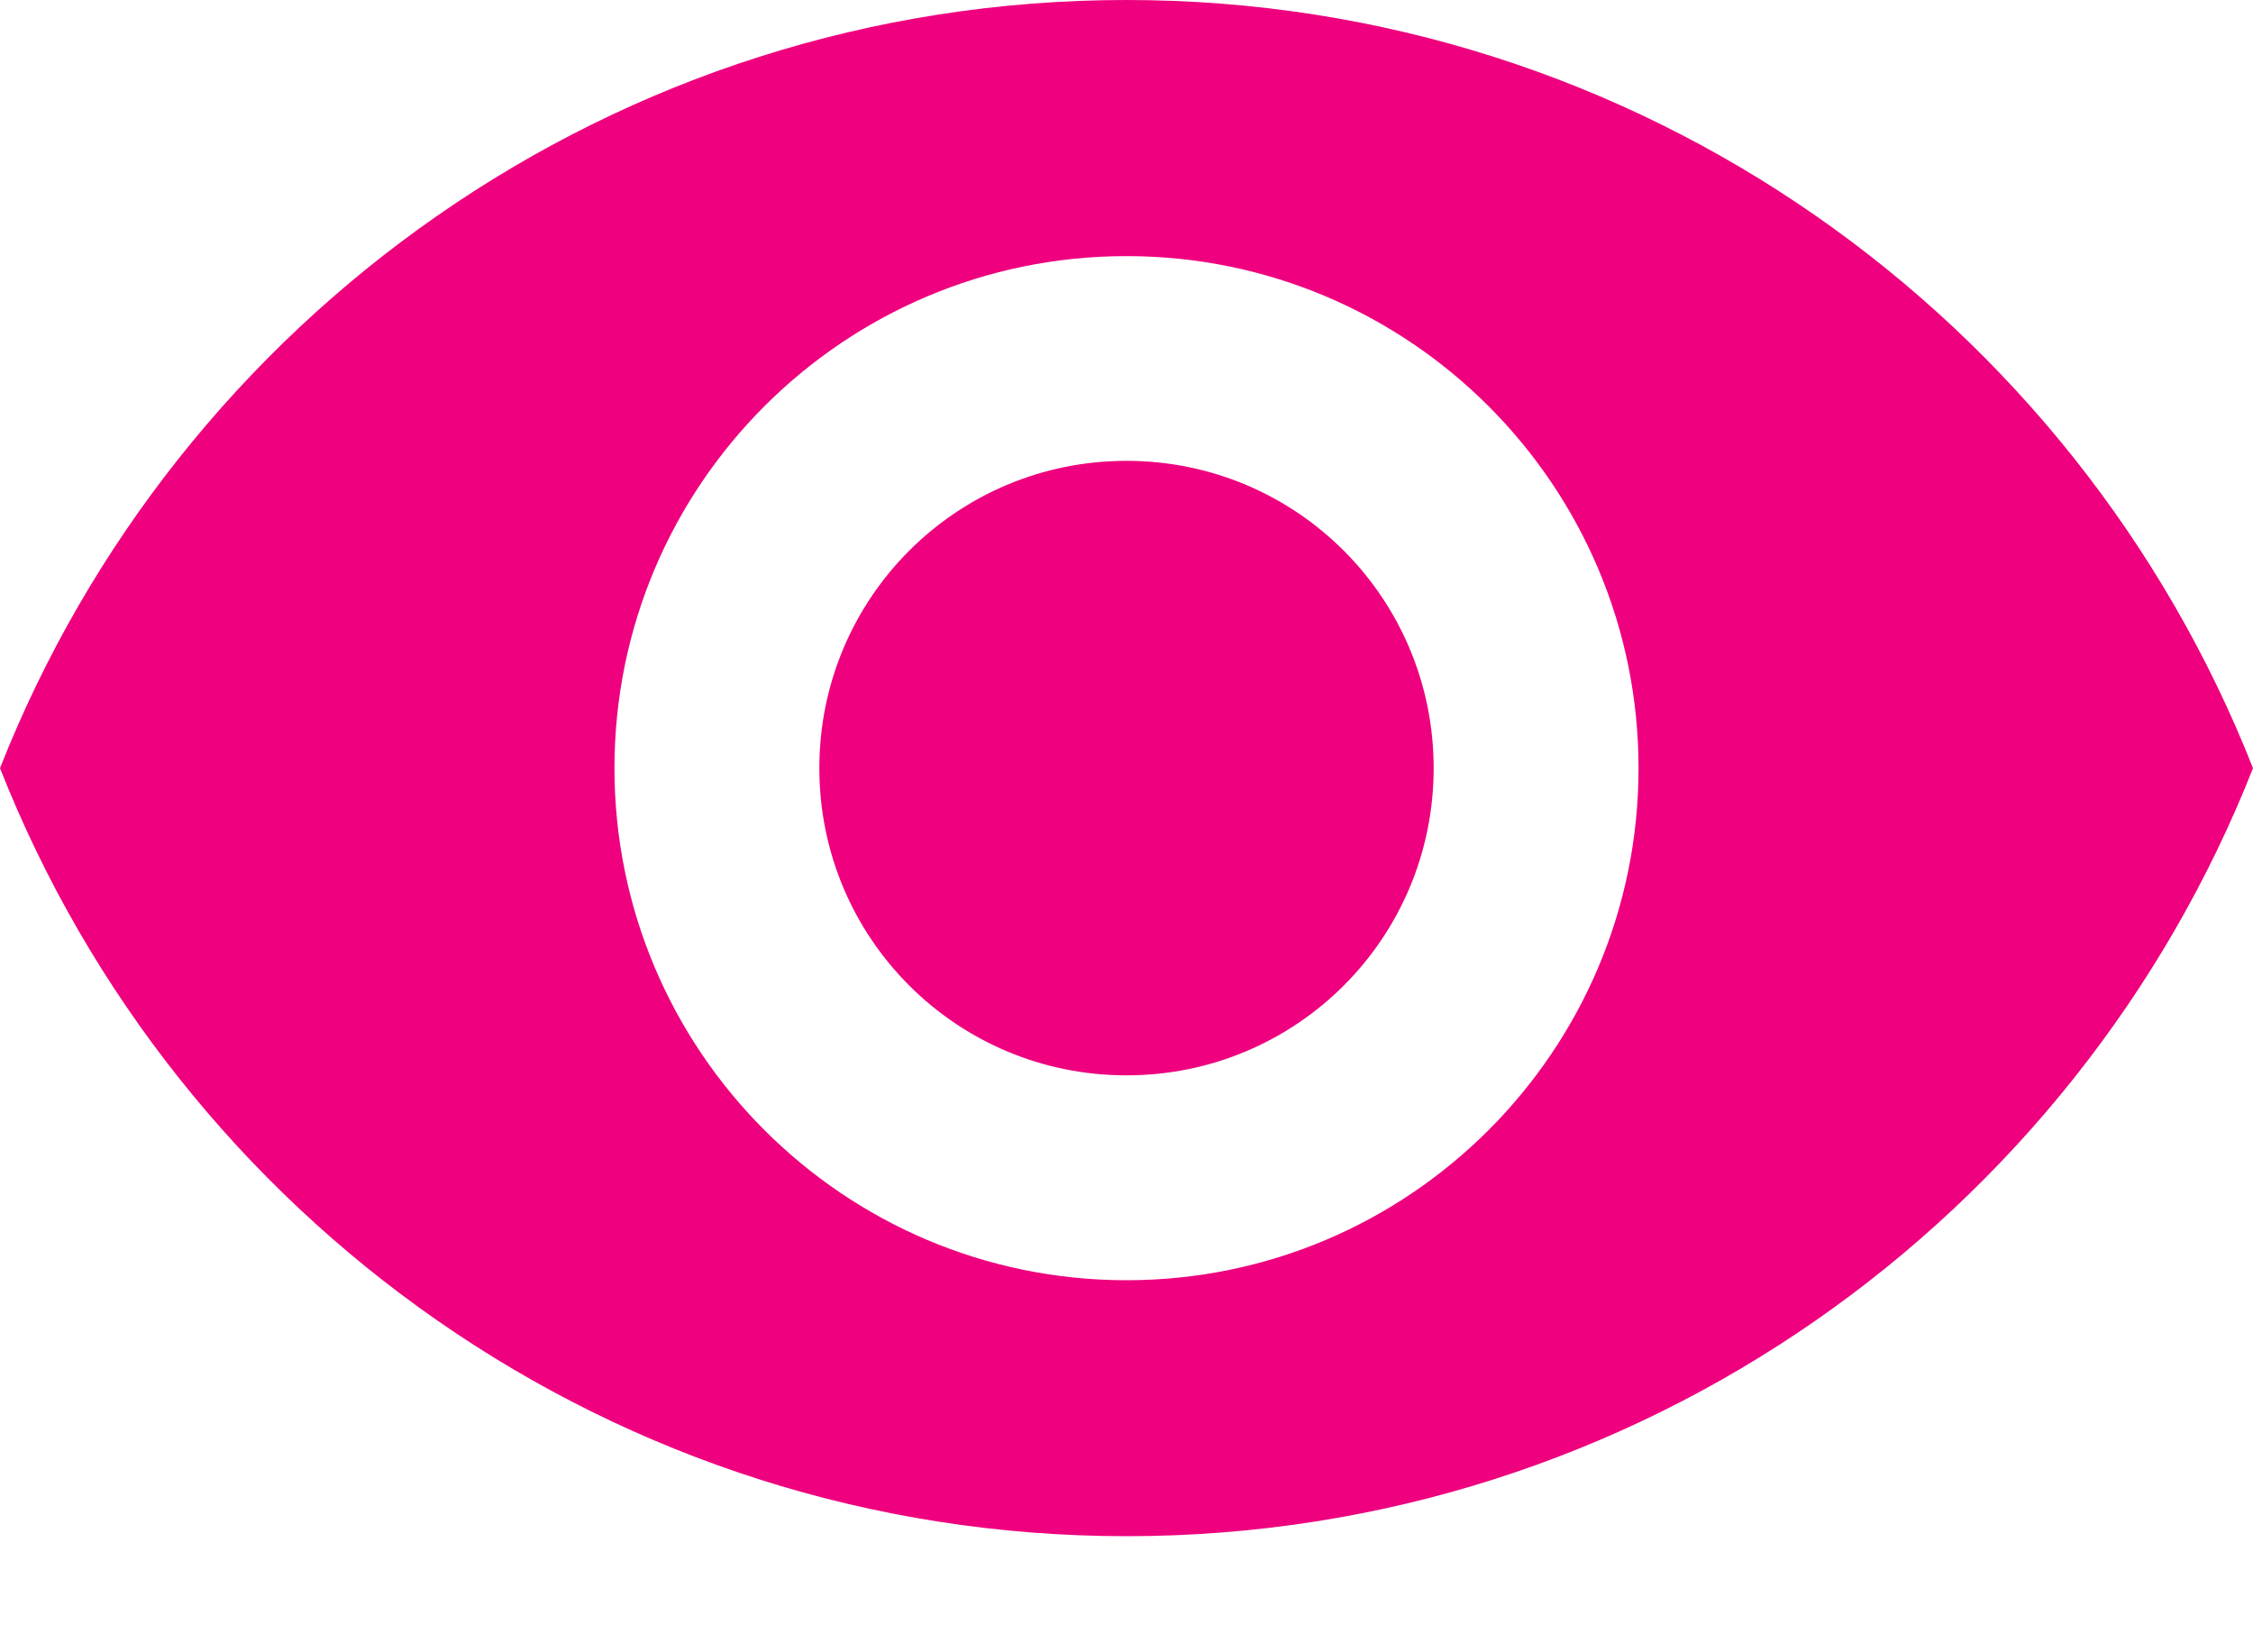 <svg width="15" height="11" viewBox="0 0 15 11" fill="none" xmlns="http://www.w3.org/2000/svg">
<path d="M7.5 0C4.091 0 1.18 2.12 0 5.114C1.18 8.107 4.091 10.227 7.5 10.227C10.909 10.227 13.82 8.107 15 5.114C13.82 2.12 10.909 0 7.5 0ZM7.5 8.523C5.618 8.523 4.091 6.995 4.091 5.114C4.091 3.232 5.618 1.705 7.5 1.705C9.382 1.705 10.909 3.232 10.909 5.114C10.909 6.995 9.382 8.523 7.5 8.523ZM7.5 3.068C6.368 3.068 5.455 3.982 5.455 5.114C5.455 6.245 6.368 7.159 7.5 7.159C8.632 7.159 9.545 6.245 9.545 5.114C9.545 3.982 8.632 3.068 7.5 3.068Z" fill="#EE007E"/>
</svg>
